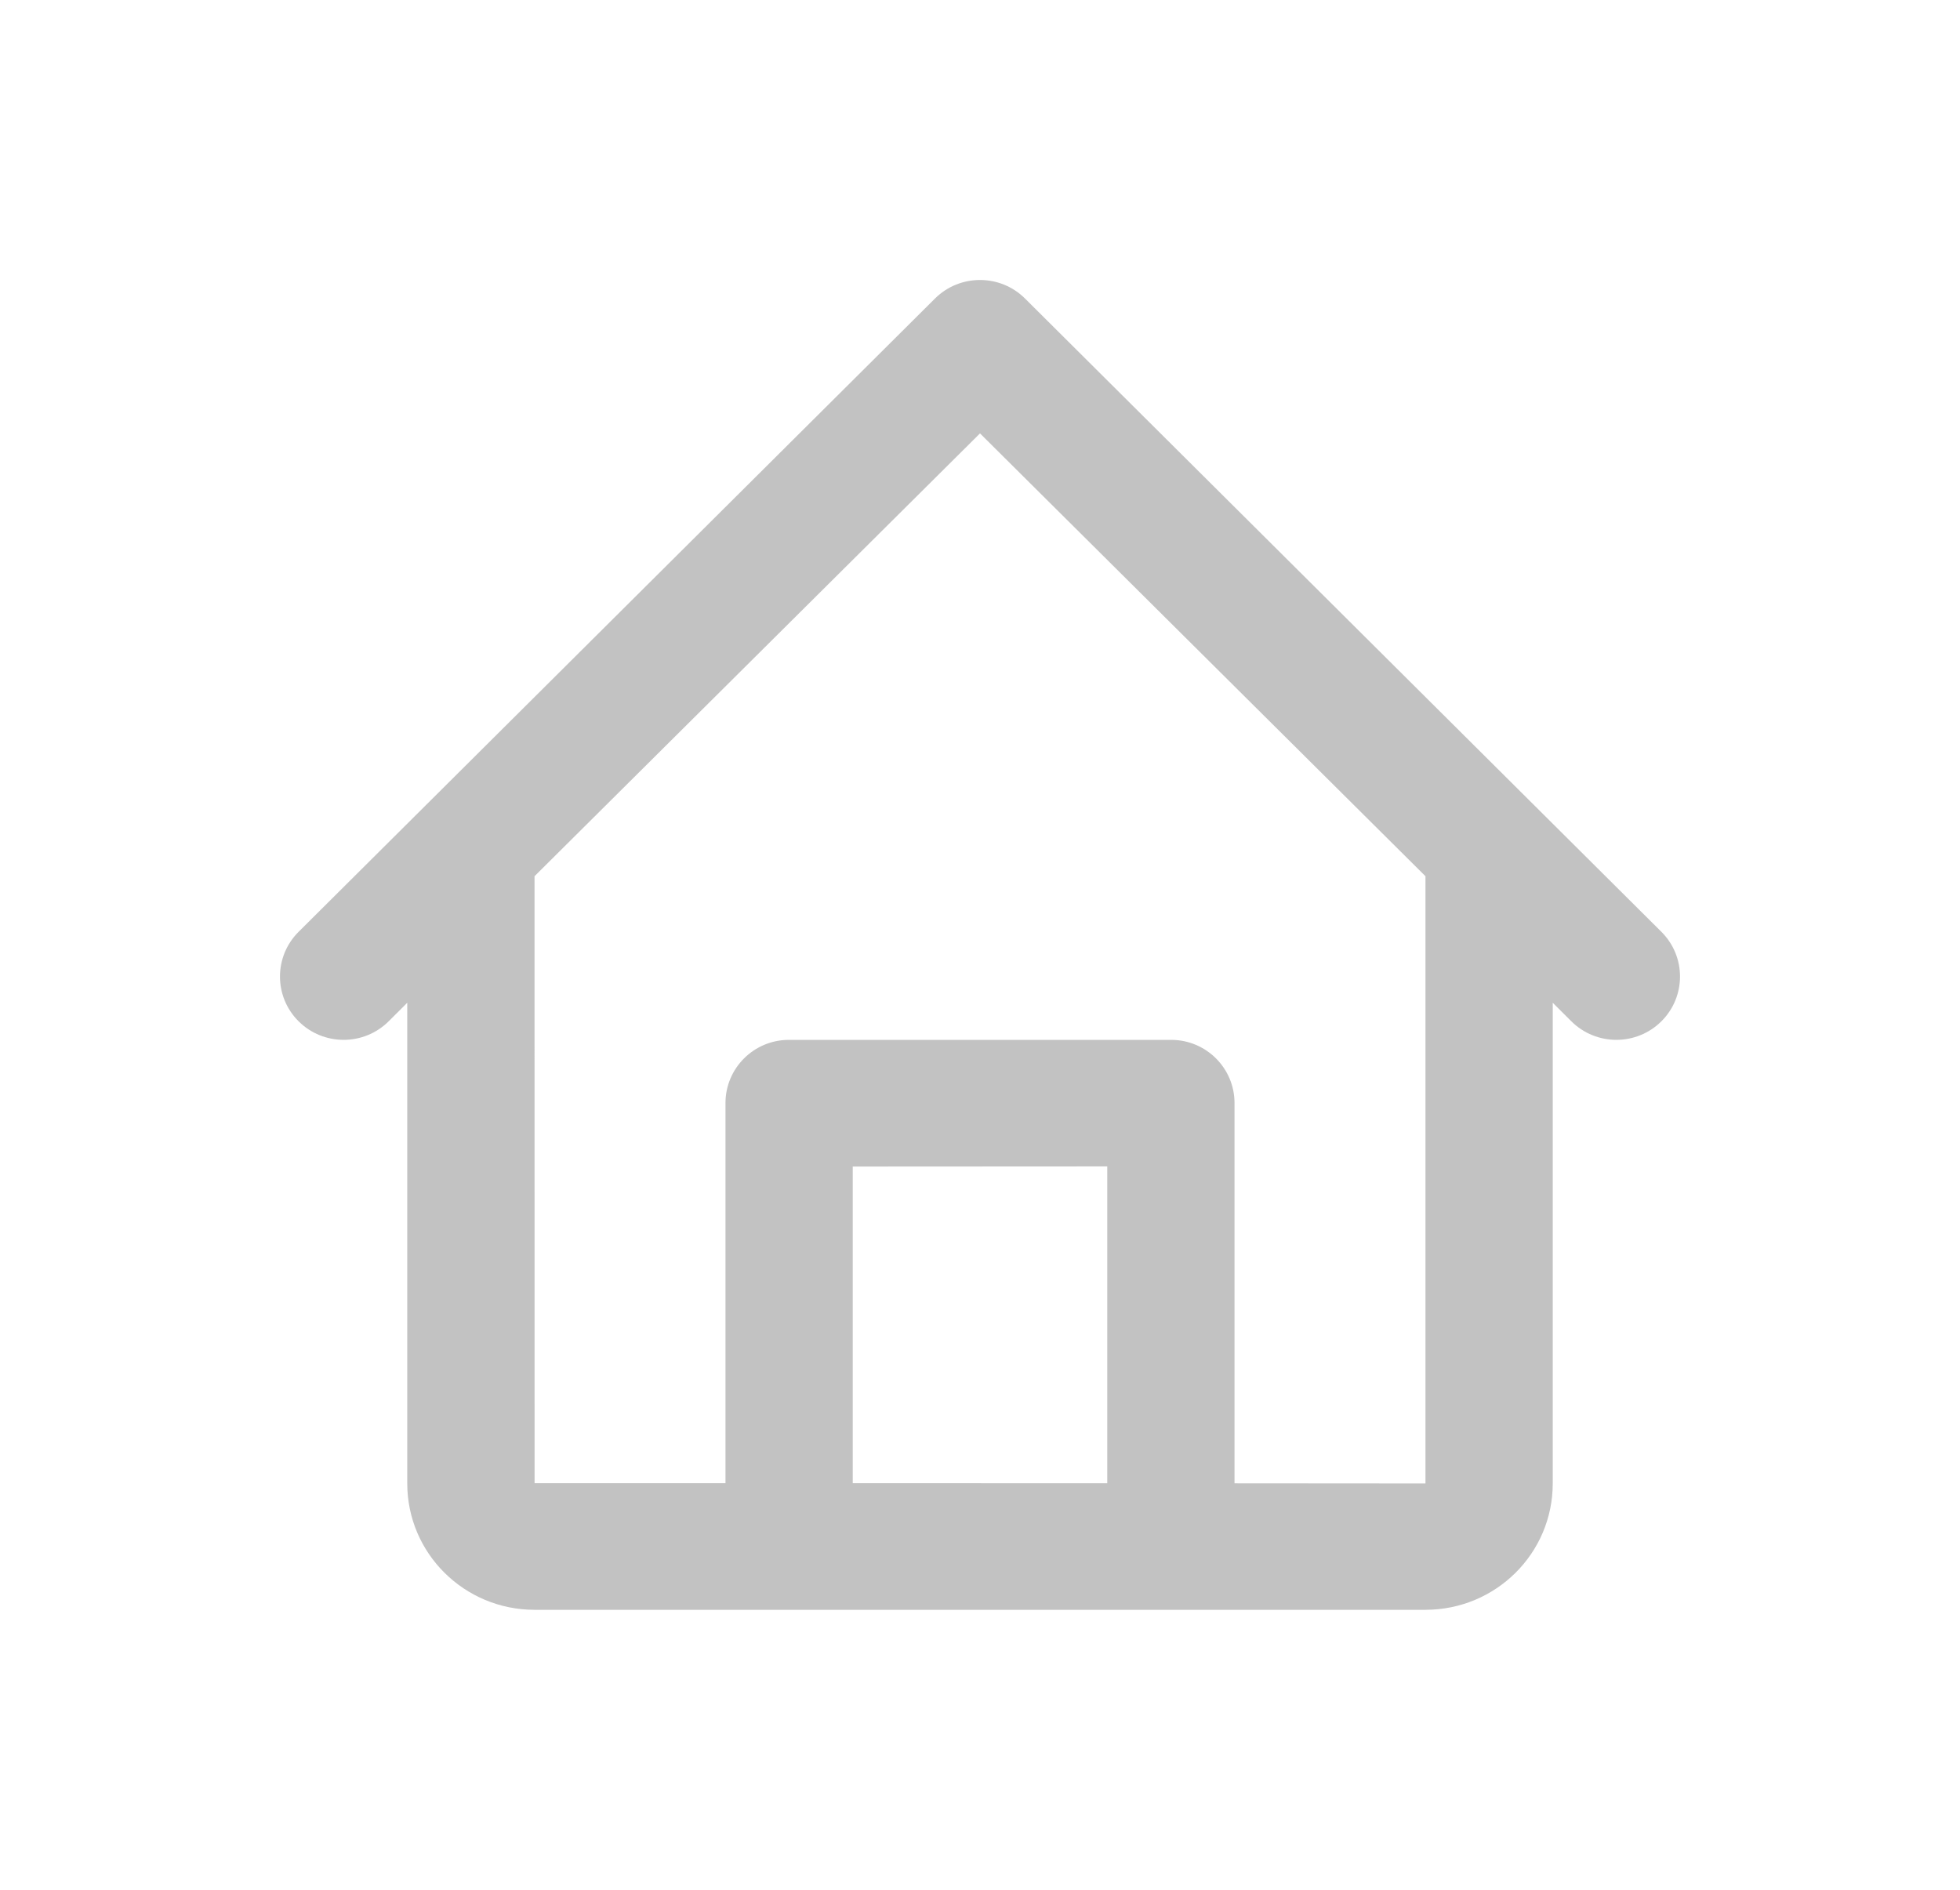 <svg width="28" height="27" viewBox="0 0 28 27" fill="none" xmlns="http://www.w3.org/2000/svg">
<g opacity="0.24" filter="url(#filter0_d)">
<path fill-rule="evenodd" clip-rule="evenodd" d="M5.552 10.592C5.197 10.945 4.621 10.945 4.266 10.592C3.911 10.239 3.911 9.666 4.266 9.313L13.357 0.265C13.712 -0.088 14.288 -0.088 14.643 0.265L23.734 9.313C24.089 9.666 24.089 10.239 23.734 10.592C23.379 10.945 22.803 10.945 22.448 10.592L22.182 10.327V17.195C22.182 18.193 21.369 19 20.363 19H7.637C6.633 19 5.818 18.193 5.818 17.195V10.327L5.552 10.592ZM7.637 17.191L10.364 17.191V11.76C10.364 11.261 10.77 10.857 11.27 10.857H16.73C17.231 10.857 17.636 11.261 17.636 11.76V17.193L20.364 17.195V8.519L14 2.192L7.636 8.519C7.636 10.231 7.637 17.191 7.637 17.191ZM15.818 12.665V17.192L12.182 17.191V12.667L15.818 12.665Z" fill="black"/>
</g>
<defs>
<filter id="filter0_d" x="0" y="0" width="28" height="27" filterUnits="userSpaceOnUse" color-interpolation-filters="sRGB">
<feFlood flood-opacity="0" result="BackgroundImageFix"/>
<feColorMatrix in="SourceAlpha" type="matrix" values="0 0 0 0 0 0 0 0 0 0 0 0 0 0 0 0 0 0 127 0"/>
<feOffset dy="4"/>
<feGaussianBlur stdDeviation="2"/>
<feColorMatrix type="matrix" values="0 0 0 0 0 0 0 0 0 0 0 0 0 0 0 0 0 0 0.25 0"/>
<feBlend mode="normal" in2="BackgroundImageFix" result="effect1_dropShadow"/>
<feBlend mode="normal" in="SourceGraphic" in2="effect1_dropShadow" result="shape"/>
</filter>
</defs>
</svg>
